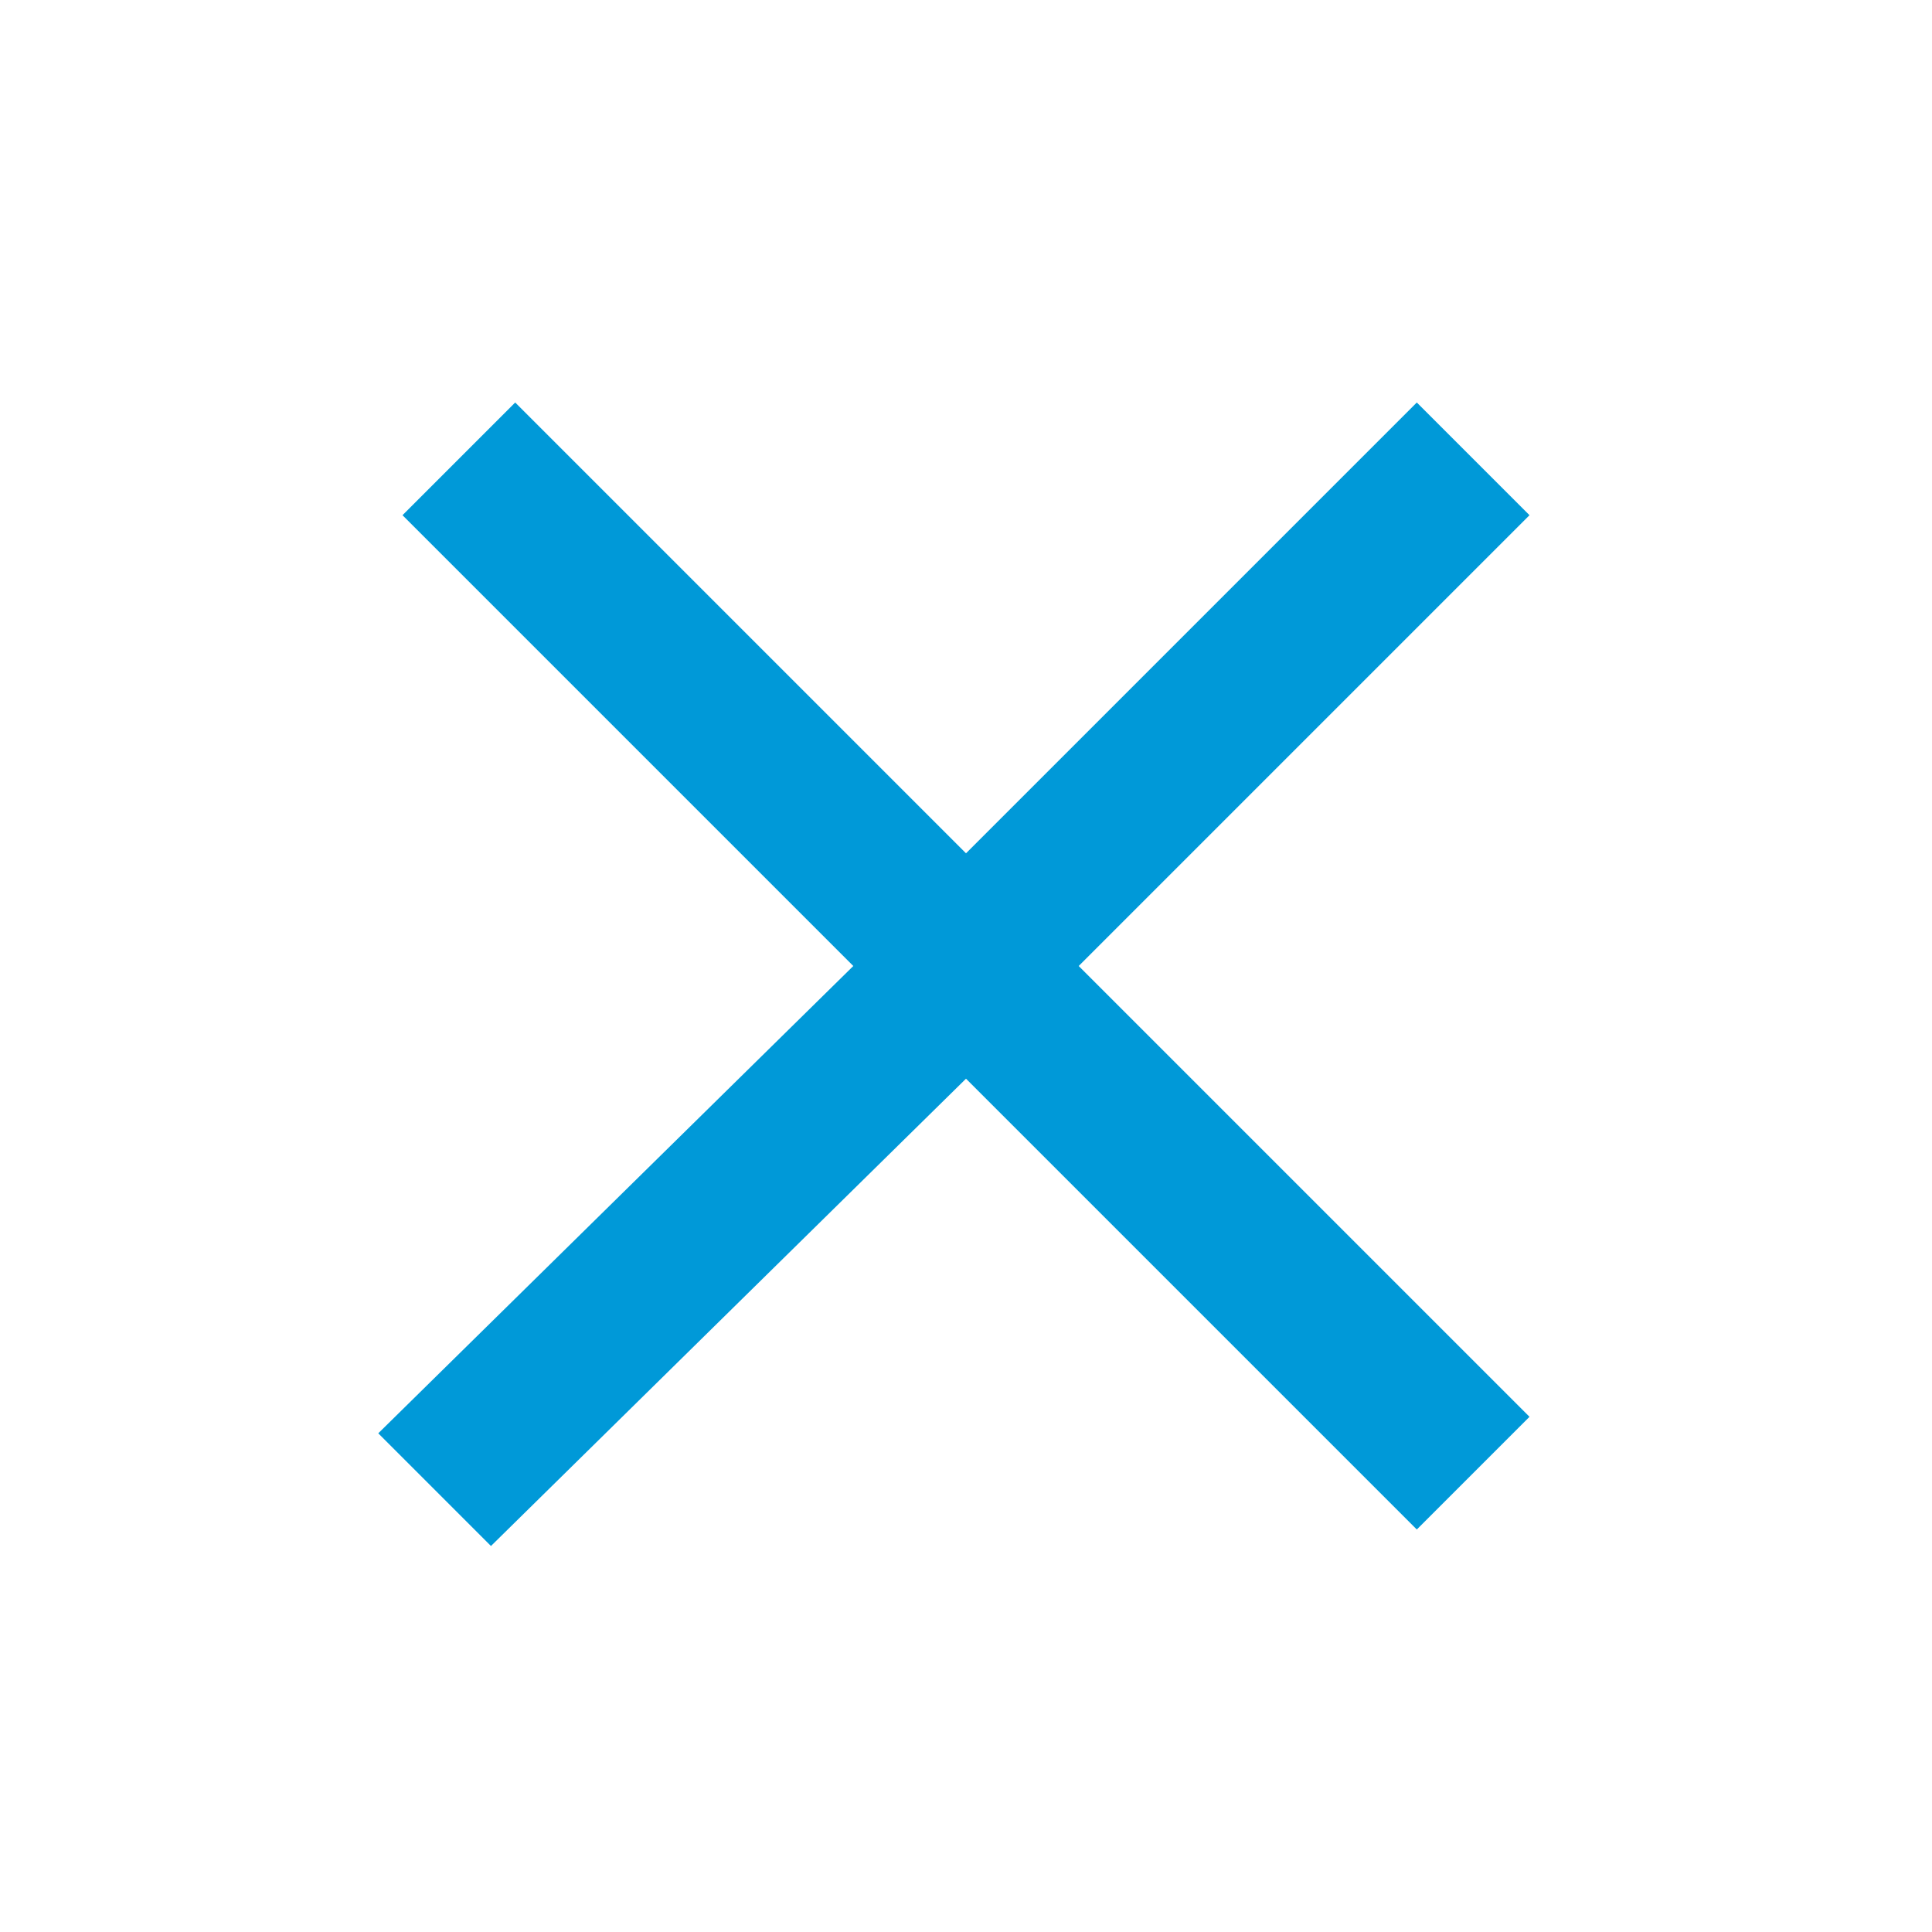 <?xml version="1.0" encoding="UTF-8"?>
<svg width="24px" height="24px" viewBox="0 0 24 24" version="1.1" xmlns="http://www.w3.org/2000/svg" xmlns:xlink="http://www.w3.org/1999/xlink">
    <!-- Generator: Sketch 47.1 (45422) - http://www.bohemiancoding.com/sketch -->
    <title>Icon/clear</title>
    <desc>Created with Sketch.</desc>
    <defs>
        <polygon id="path-1" points="19 6.4 17.6 5 12 10.6 6.4 5 5 6.4 10.6 12 4.699 17.805 6.099 19.205 12 13.4 17.6 19 19 17.6 13.4 12"></polygon>
    </defs>
    <g id="Symbols" stroke="none" stroke-width="1" fill="none" fill-rule="evenodd">
        <g id="Icon/clear">
            <mask id="mask-2" fill="white">
                <use xlink:href="#path-1"></use>
            </mask>
            <use id="Shape" fill="#0099D8" xlink:href="#path-1"></use>
        </g>
    </g>
</svg>
